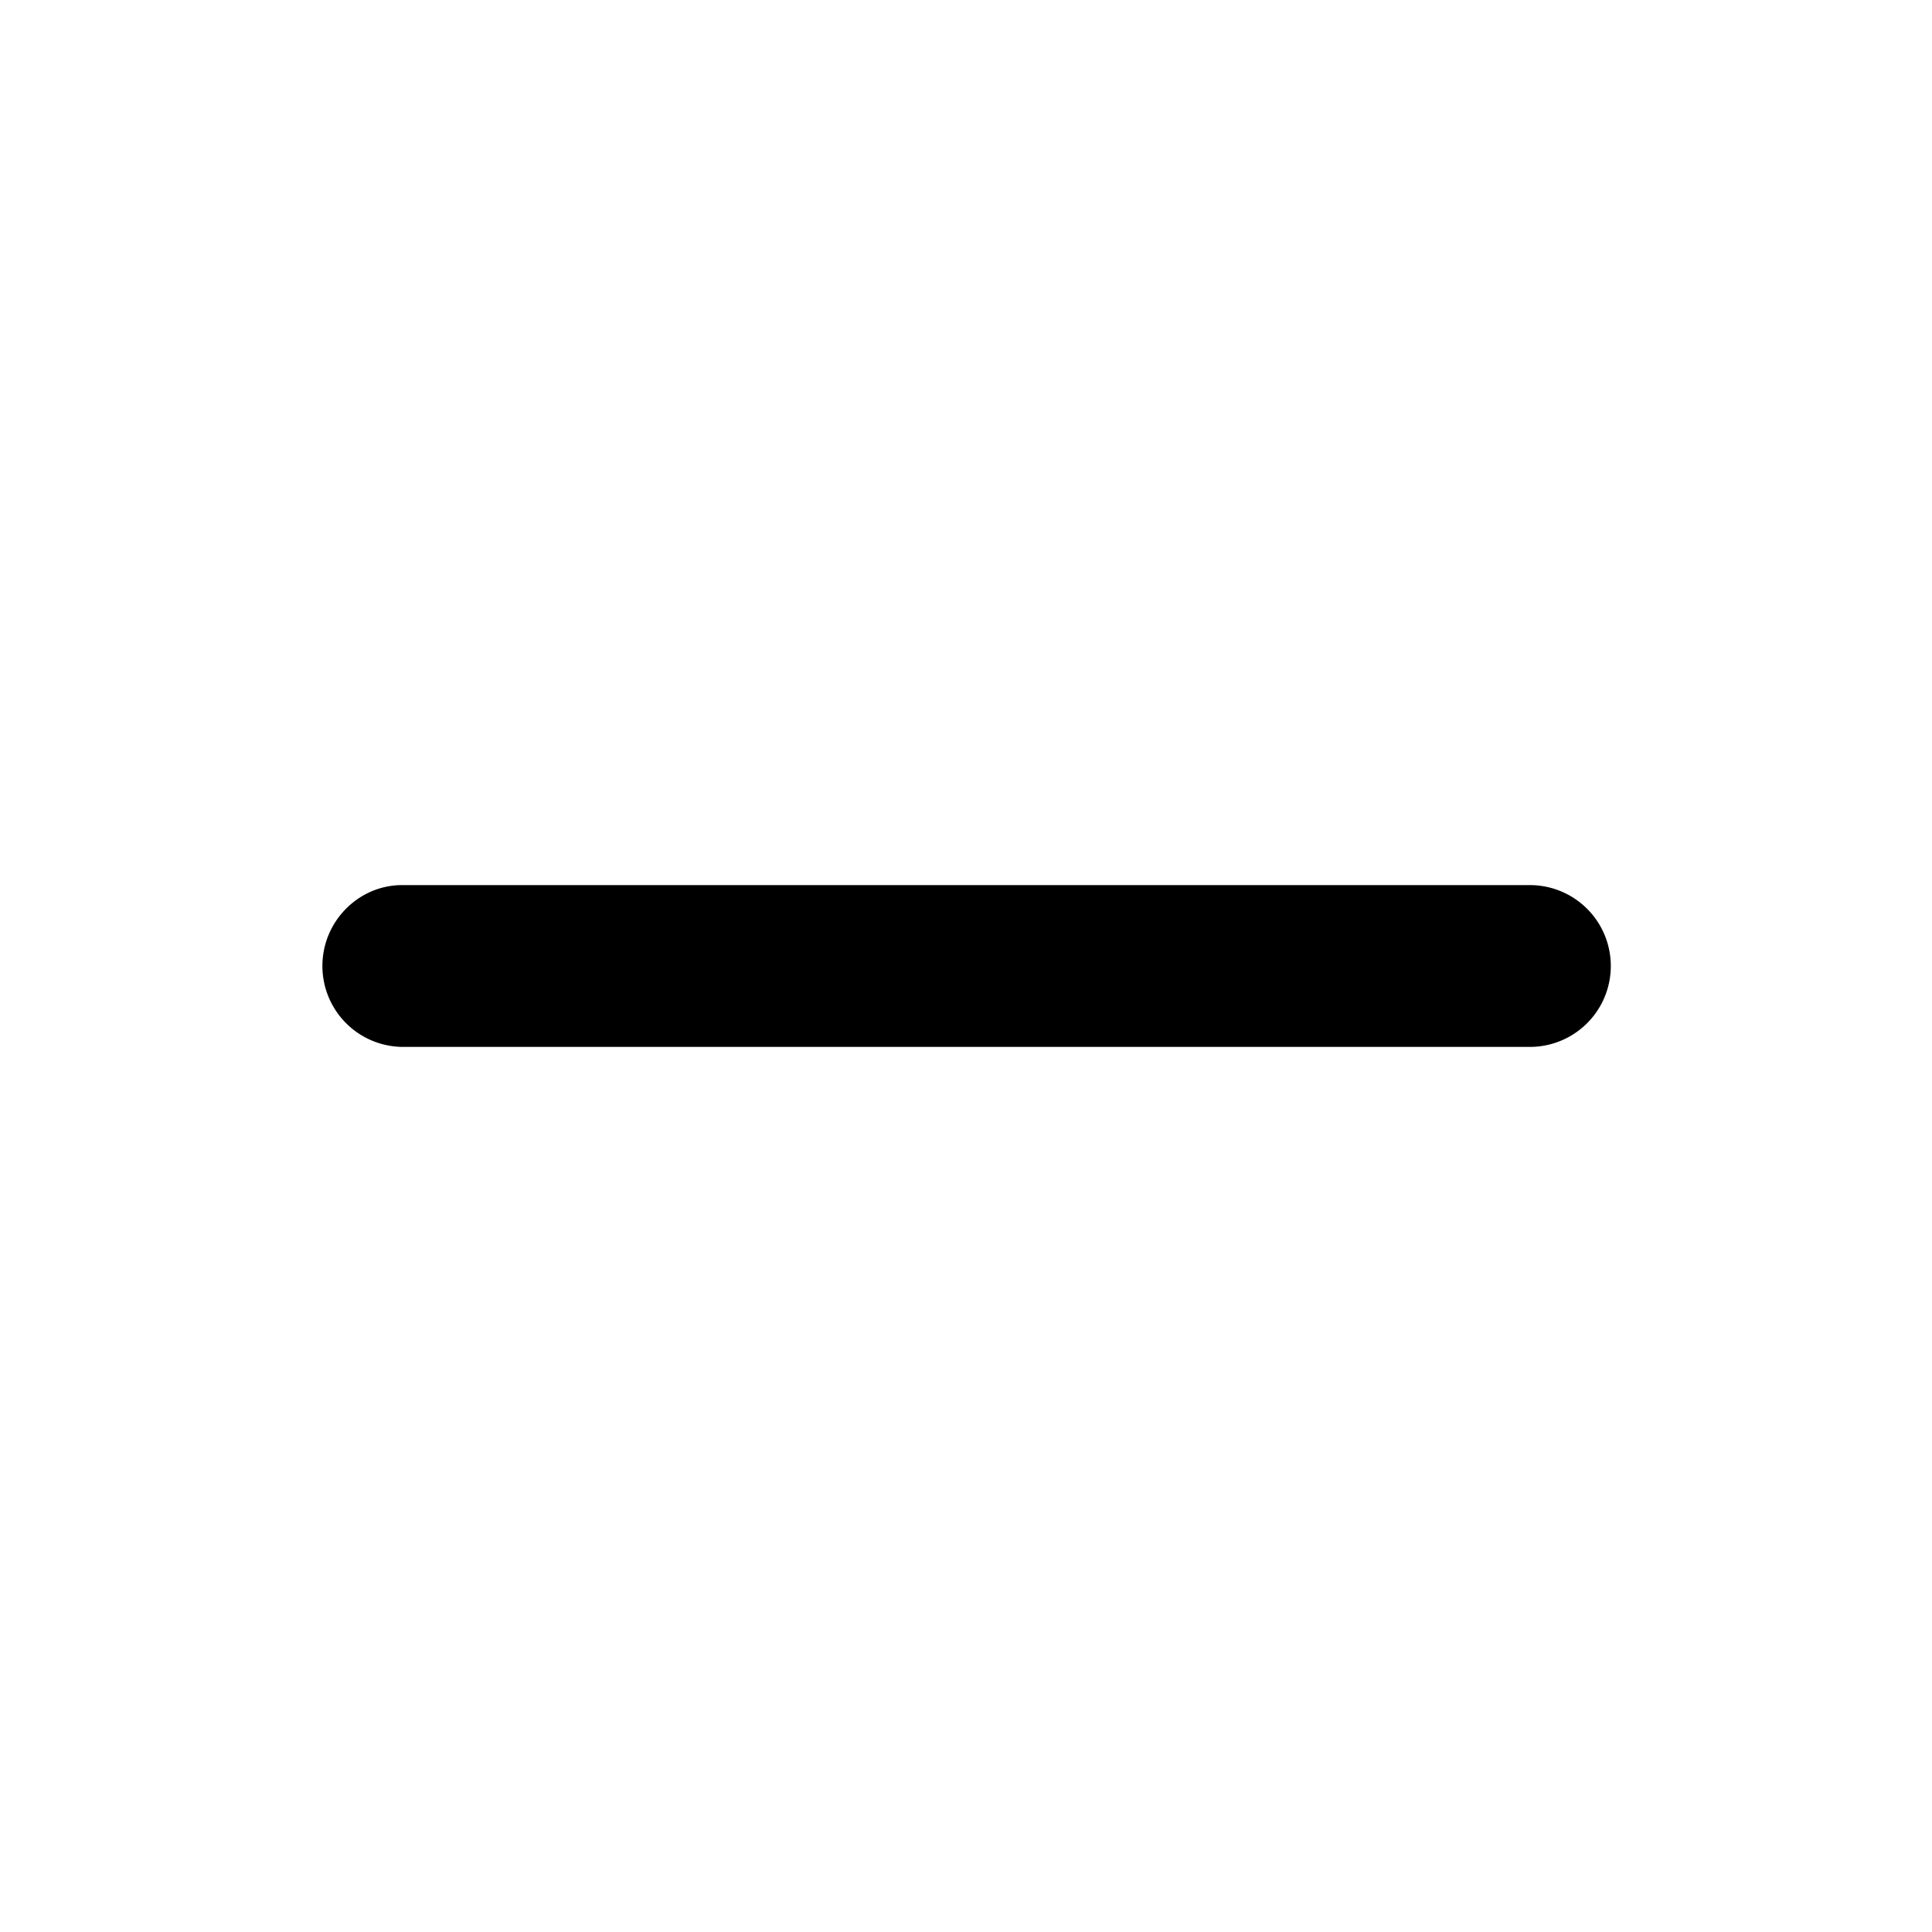 <svg data-v-d1e61456="" xmlns="http://www.w3.org/2000/svg" fill="currentColor" viewBox="0 0 16 16" class="icon"
     width="1em" height="1em">
    <path d="M2.67 8c0-.37.3-.67.66-.67h9.34a.67.67 0 1 1 0 1.34H3.33A.67.67 0 0 1 2.67 8"/>
</svg>
